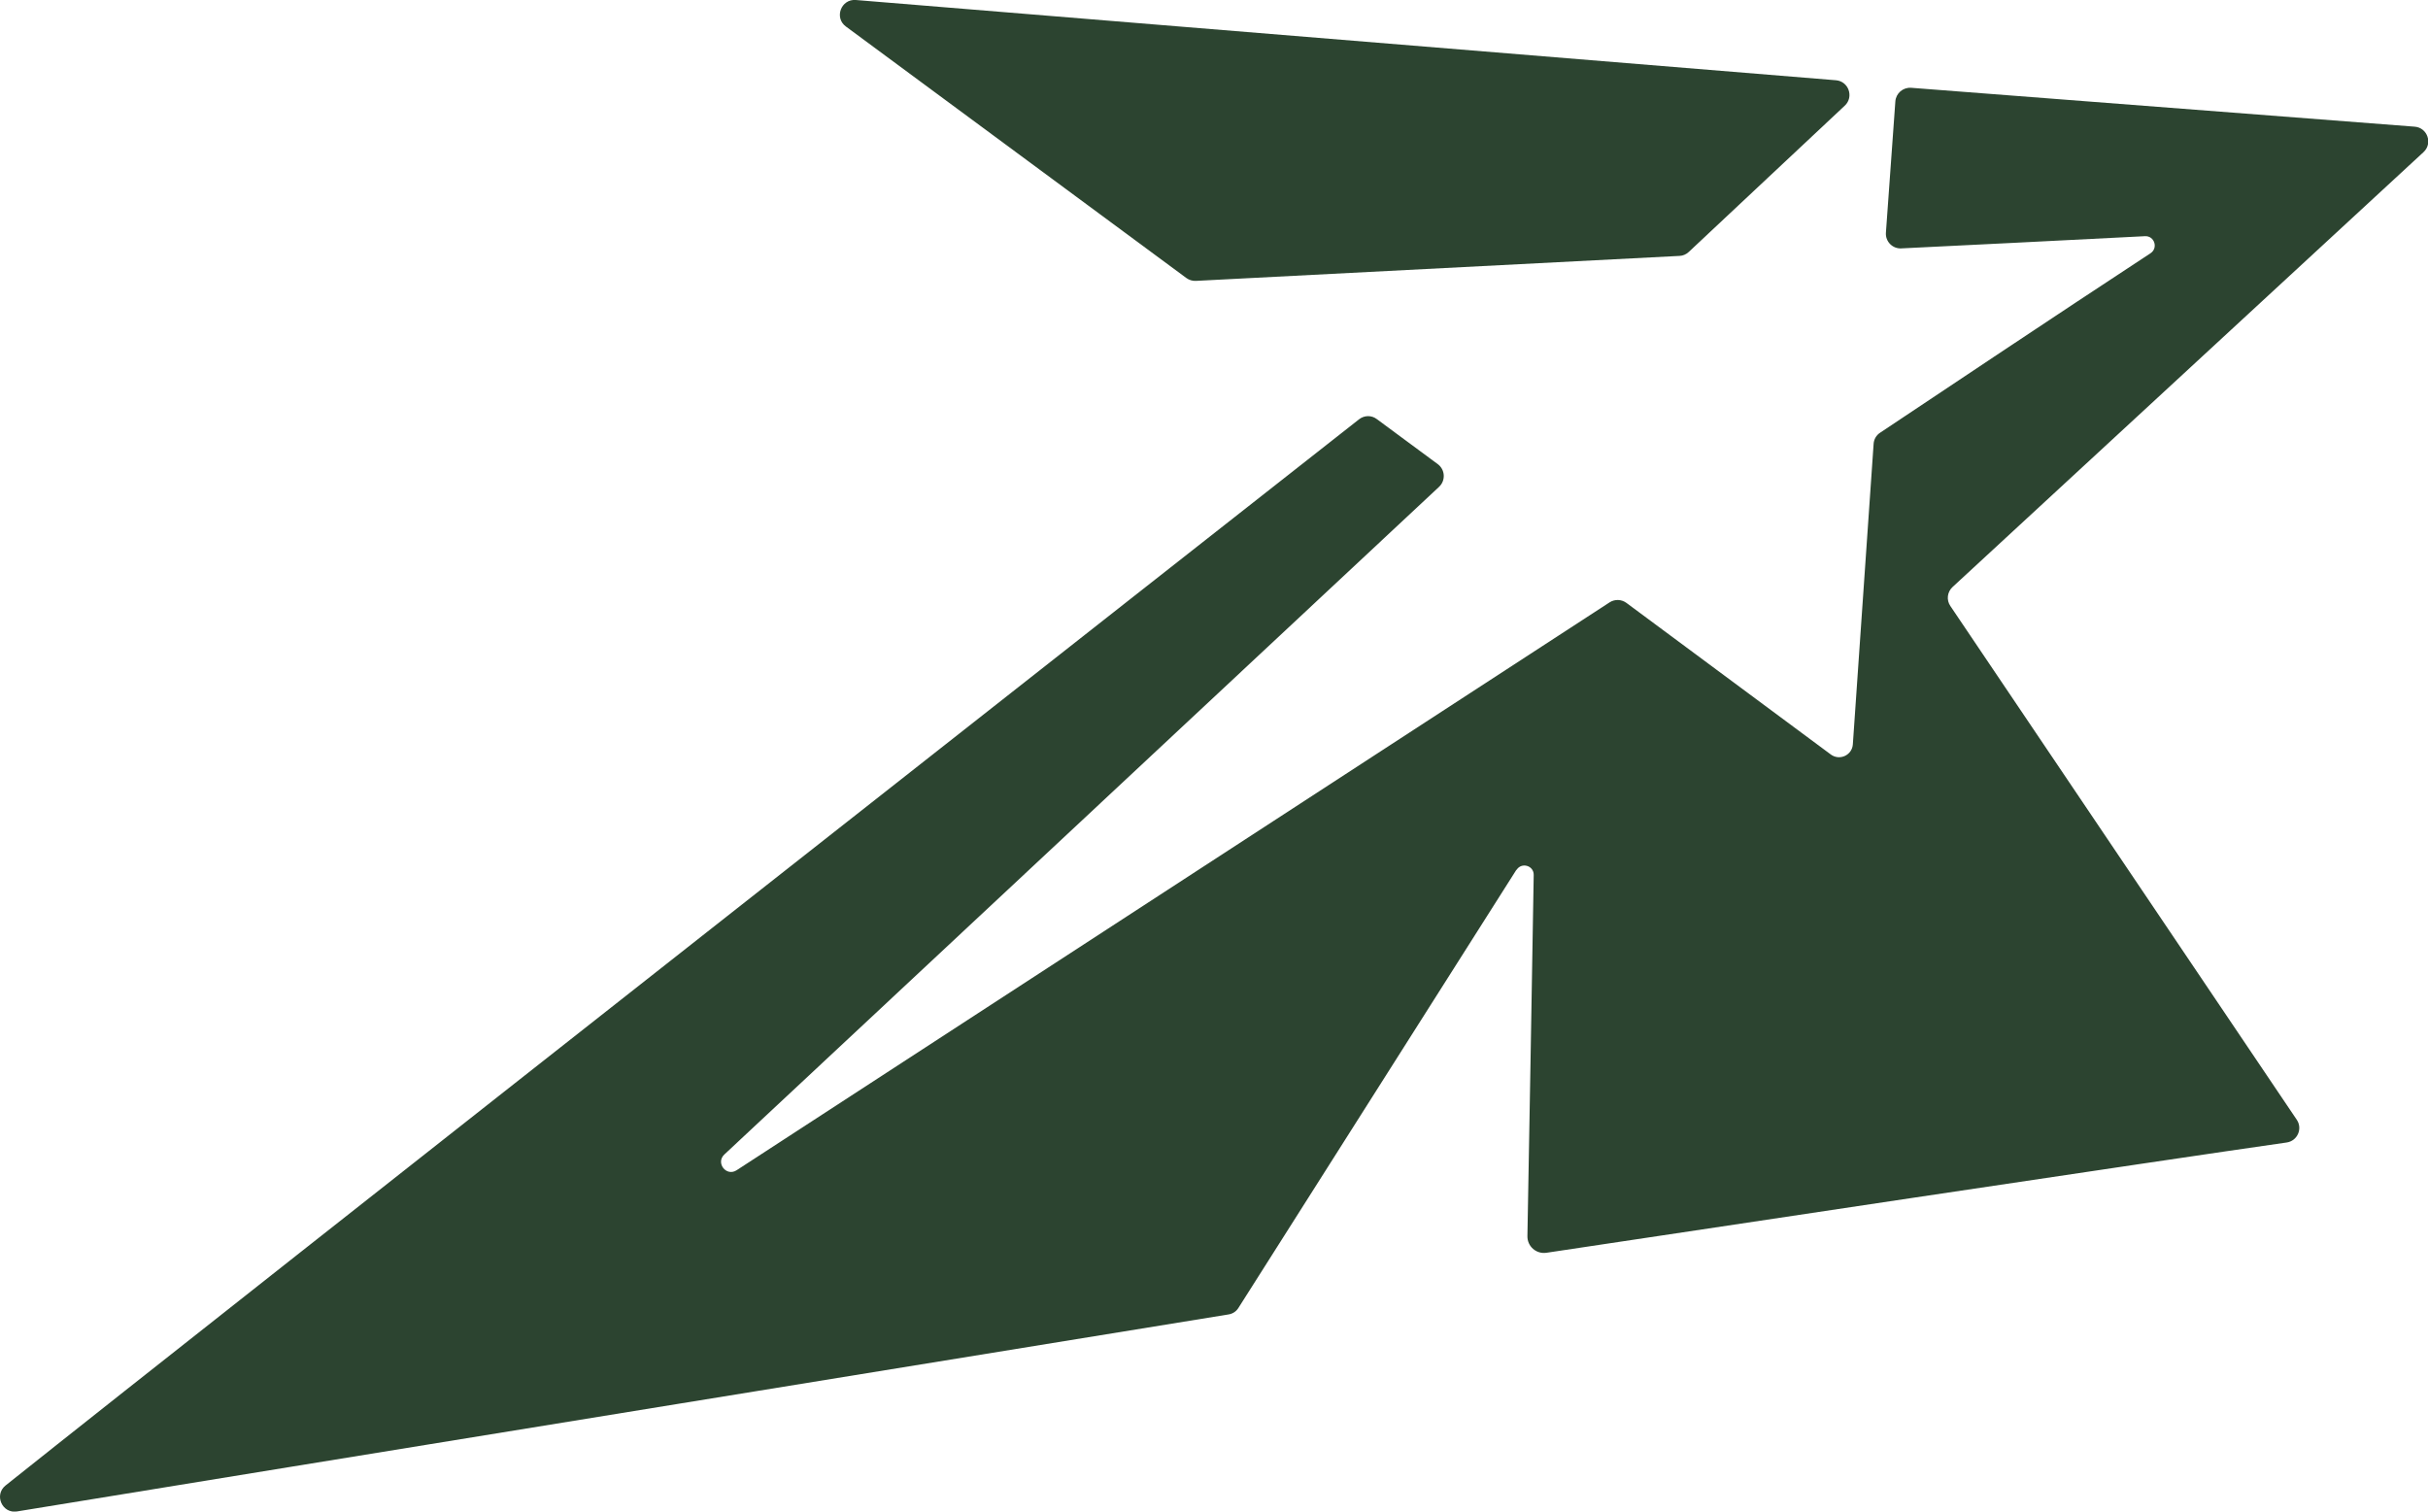<?xml version="1.0" encoding="UTF-8"?>
<svg id="Capa_2" data-name="Capa 2" xmlns="http://www.w3.org/2000/svg" viewBox="0 0 254.72 158.59">
  <defs>
    <style>
      .cls-1 {
        fill: #2c4430;
        stroke-width: 0px;
      }
    </style>
  </defs>
  <g id="Capa_1-2" data-name="Capa 1">
    <g id="jxy0Yi">
      <g>
        <path class="cls-1" d="M159.09,91.25c-6.82,10.74-26.27,41.41-29.17,45.98-.23.37-.6.61-1.03.68-8.84,1.44-102.72,16.68-127.1,20.67-1.56.26-2.44-1.73-1.21-2.72,23.62-18.84,130.94-103.18,142-111.87.55-.43,1.31-.44,1.86-.02l6.4,4.73c.77.57.84,1.71.14,2.37l-74.99,70.06c-.94.88.21,2.35,1.29,1.65l91.58-59.58c.54-.35,1.24-.33,1.76.05l21.45,15.91c.92.68,2.23.08,2.31-1.06l2.18-31.53c.03-.48.28-.91.68-1.17,3.32-2.22,19.13-12.78,28.37-18.83.83-.55.41-1.84-.58-1.79-7.63.4-20.85,1.05-25.57,1.28-.92.05-1.68-.73-1.61-1.65l.99-13.77c.06-.85.8-1.49,1.66-1.43l52.82,4.08c1.34.1,1.92,1.76.93,2.67l-49.41,45.63c-.56.52-.66,1.36-.23,1.99l36.34,53.9c.64.94.07,2.23-1.06,2.39-11.55,1.64-66.36,9.87-77.65,11.57-1.07.16-2.02-.67-2-1.75.12-6.9.53-29.27.66-37.89.02-.98-1.27-1.37-1.8-.53Z"/>
        <path class="cls-1" d="M89.78,0l102.83,8.42c1.33.11,1.9,1.75.93,2.66l-16.38,15.36c-.27.25-.61.4-.97.41l-50.73,2.62c-.36.02-.71-.09-1-.3L88.74,2.78c-1.25-.92-.5-2.9,1.04-2.78Z"/>
      </g>
    </g>
  </g>
</svg>
